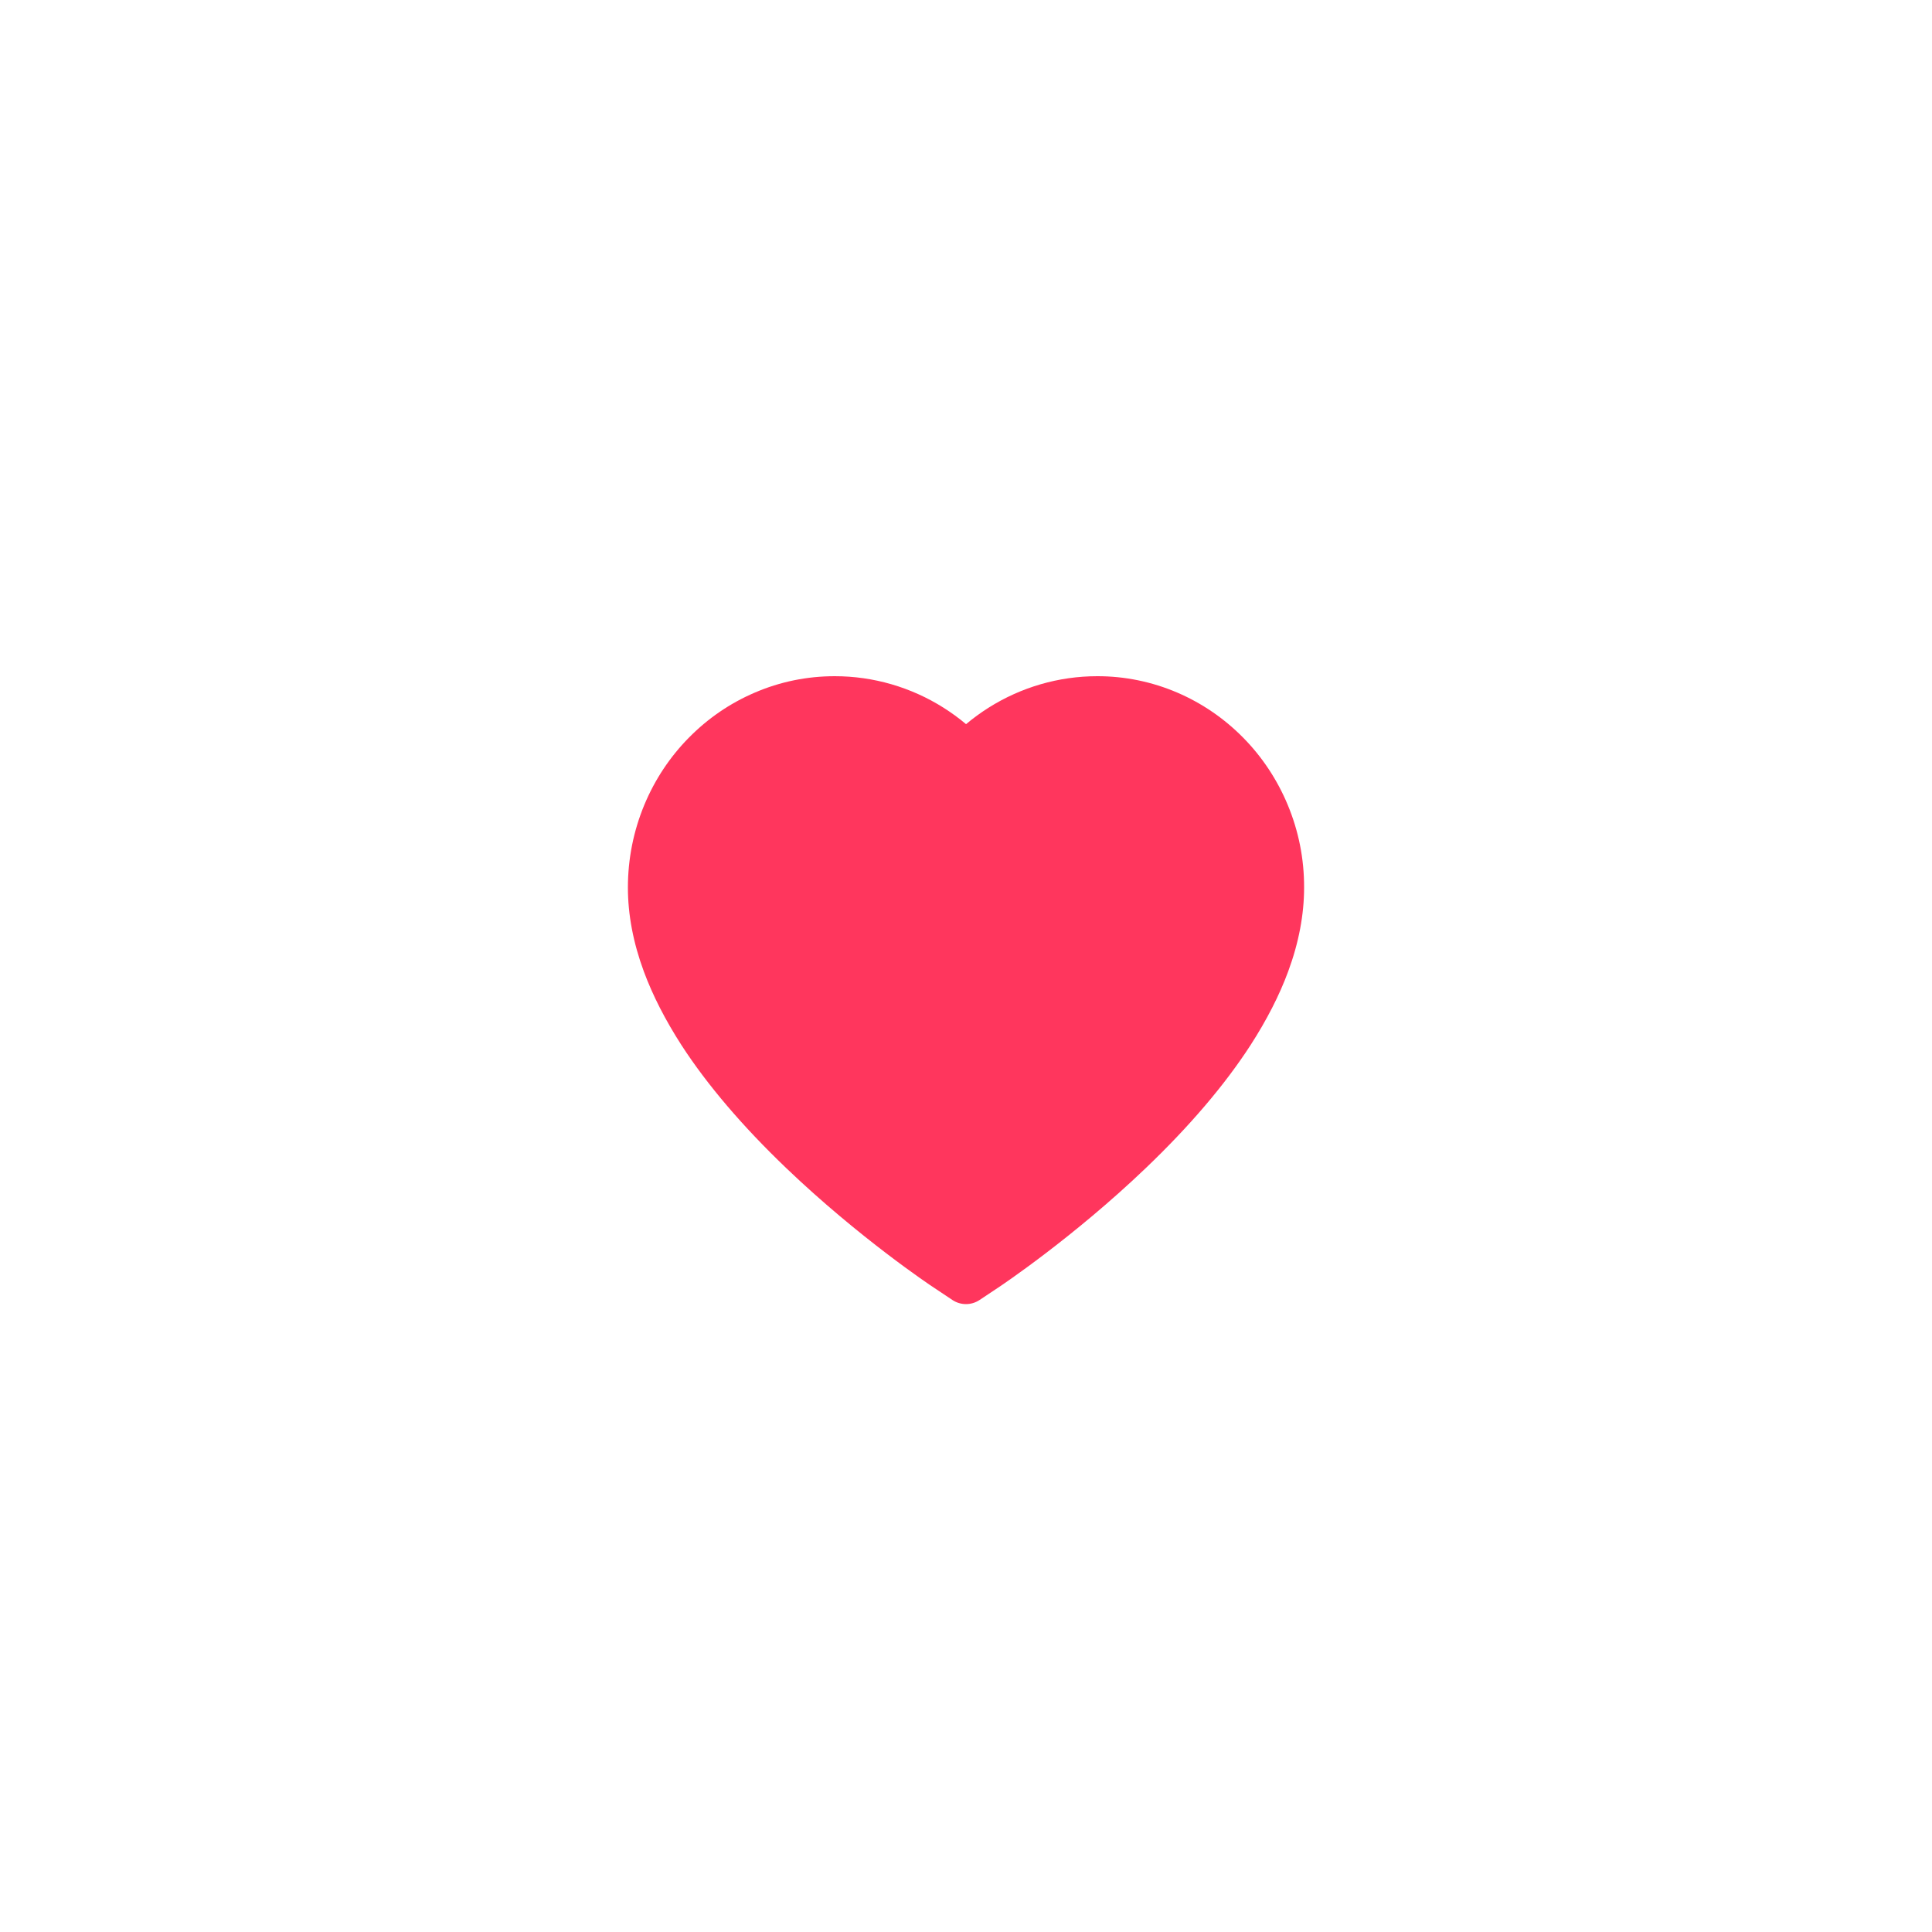 <svg width="40" height="40" viewBox="0 0 40 40" fill="none" xmlns="http://www.w3.org/2000/svg">
<g filter="url(#filter0_d_759_18517)">
<circle cx="20" cy="20" r="16" fill="white"/>
</g>
<path d="M26.661 16.664C26.444 16.143 26.131 15.67 25.739 15.273C25.347 14.875 24.885 14.559 24.378 14.341C23.852 14.115 23.288 13.999 22.718 14C21.919 14 21.14 14.227 20.463 14.655C20.301 14.758 20.147 14.87 20.001 14.993C19.855 14.87 19.701 14.758 19.539 14.655C18.862 14.227 18.082 14 17.283 14C16.708 14 16.15 14.114 15.624 14.341C15.115 14.559 14.656 14.873 14.262 15.273C13.87 15.67 13.557 16.142 13.34 16.664C13.115 17.207 13 17.783 13 18.376C13 18.935 13.11 19.518 13.329 20.111C13.512 20.607 13.775 21.12 14.11 21.64C14.642 22.461 15.373 23.318 16.28 24.186C17.784 25.625 19.273 26.62 19.336 26.66L19.72 26.916C19.891 27.028 20.109 27.028 20.279 26.916L20.664 26.66C20.727 26.618 22.215 25.625 23.72 24.186C24.628 23.318 25.358 22.461 25.89 21.64C26.225 21.12 26.489 20.607 26.671 20.111C26.89 19.518 27 18.935 27 18.376C27.002 17.783 26.887 17.207 26.661 16.664Z" fill="#FF365D"/>
<defs>
<filter id="filter0_d_759_18517" x="0" y="0" width="40" height="40" filterUnits="userSpaceOnUse" color-interpolation-filters="sRGB">
<feFlood flood-opacity="0" result="BackgroundImageFix"/>
<feColorMatrix in="SourceAlpha" type="matrix" values="0 0 0 0 0 0 0 0 0 0 0 0 0 0 0 0 0 0 127 0" result="hardAlpha"/>
<feOffset/>
<feGaussianBlur stdDeviation="2"/>
<feComposite in2="hardAlpha" operator="out"/>
<feColorMatrix type="matrix" values="0 0 0 0 0 0 0 0 0 0 0 0 0 0 0 0 0 0 0.4 0"/>
<feBlend mode="normal" in2="BackgroundImageFix" result="effect1_dropShadow_759_18517"/>
<feBlend mode="normal" in="SourceGraphic" in2="effect1_dropShadow_759_18517" result="shape"/>
</filter>
</defs>
</svg>
